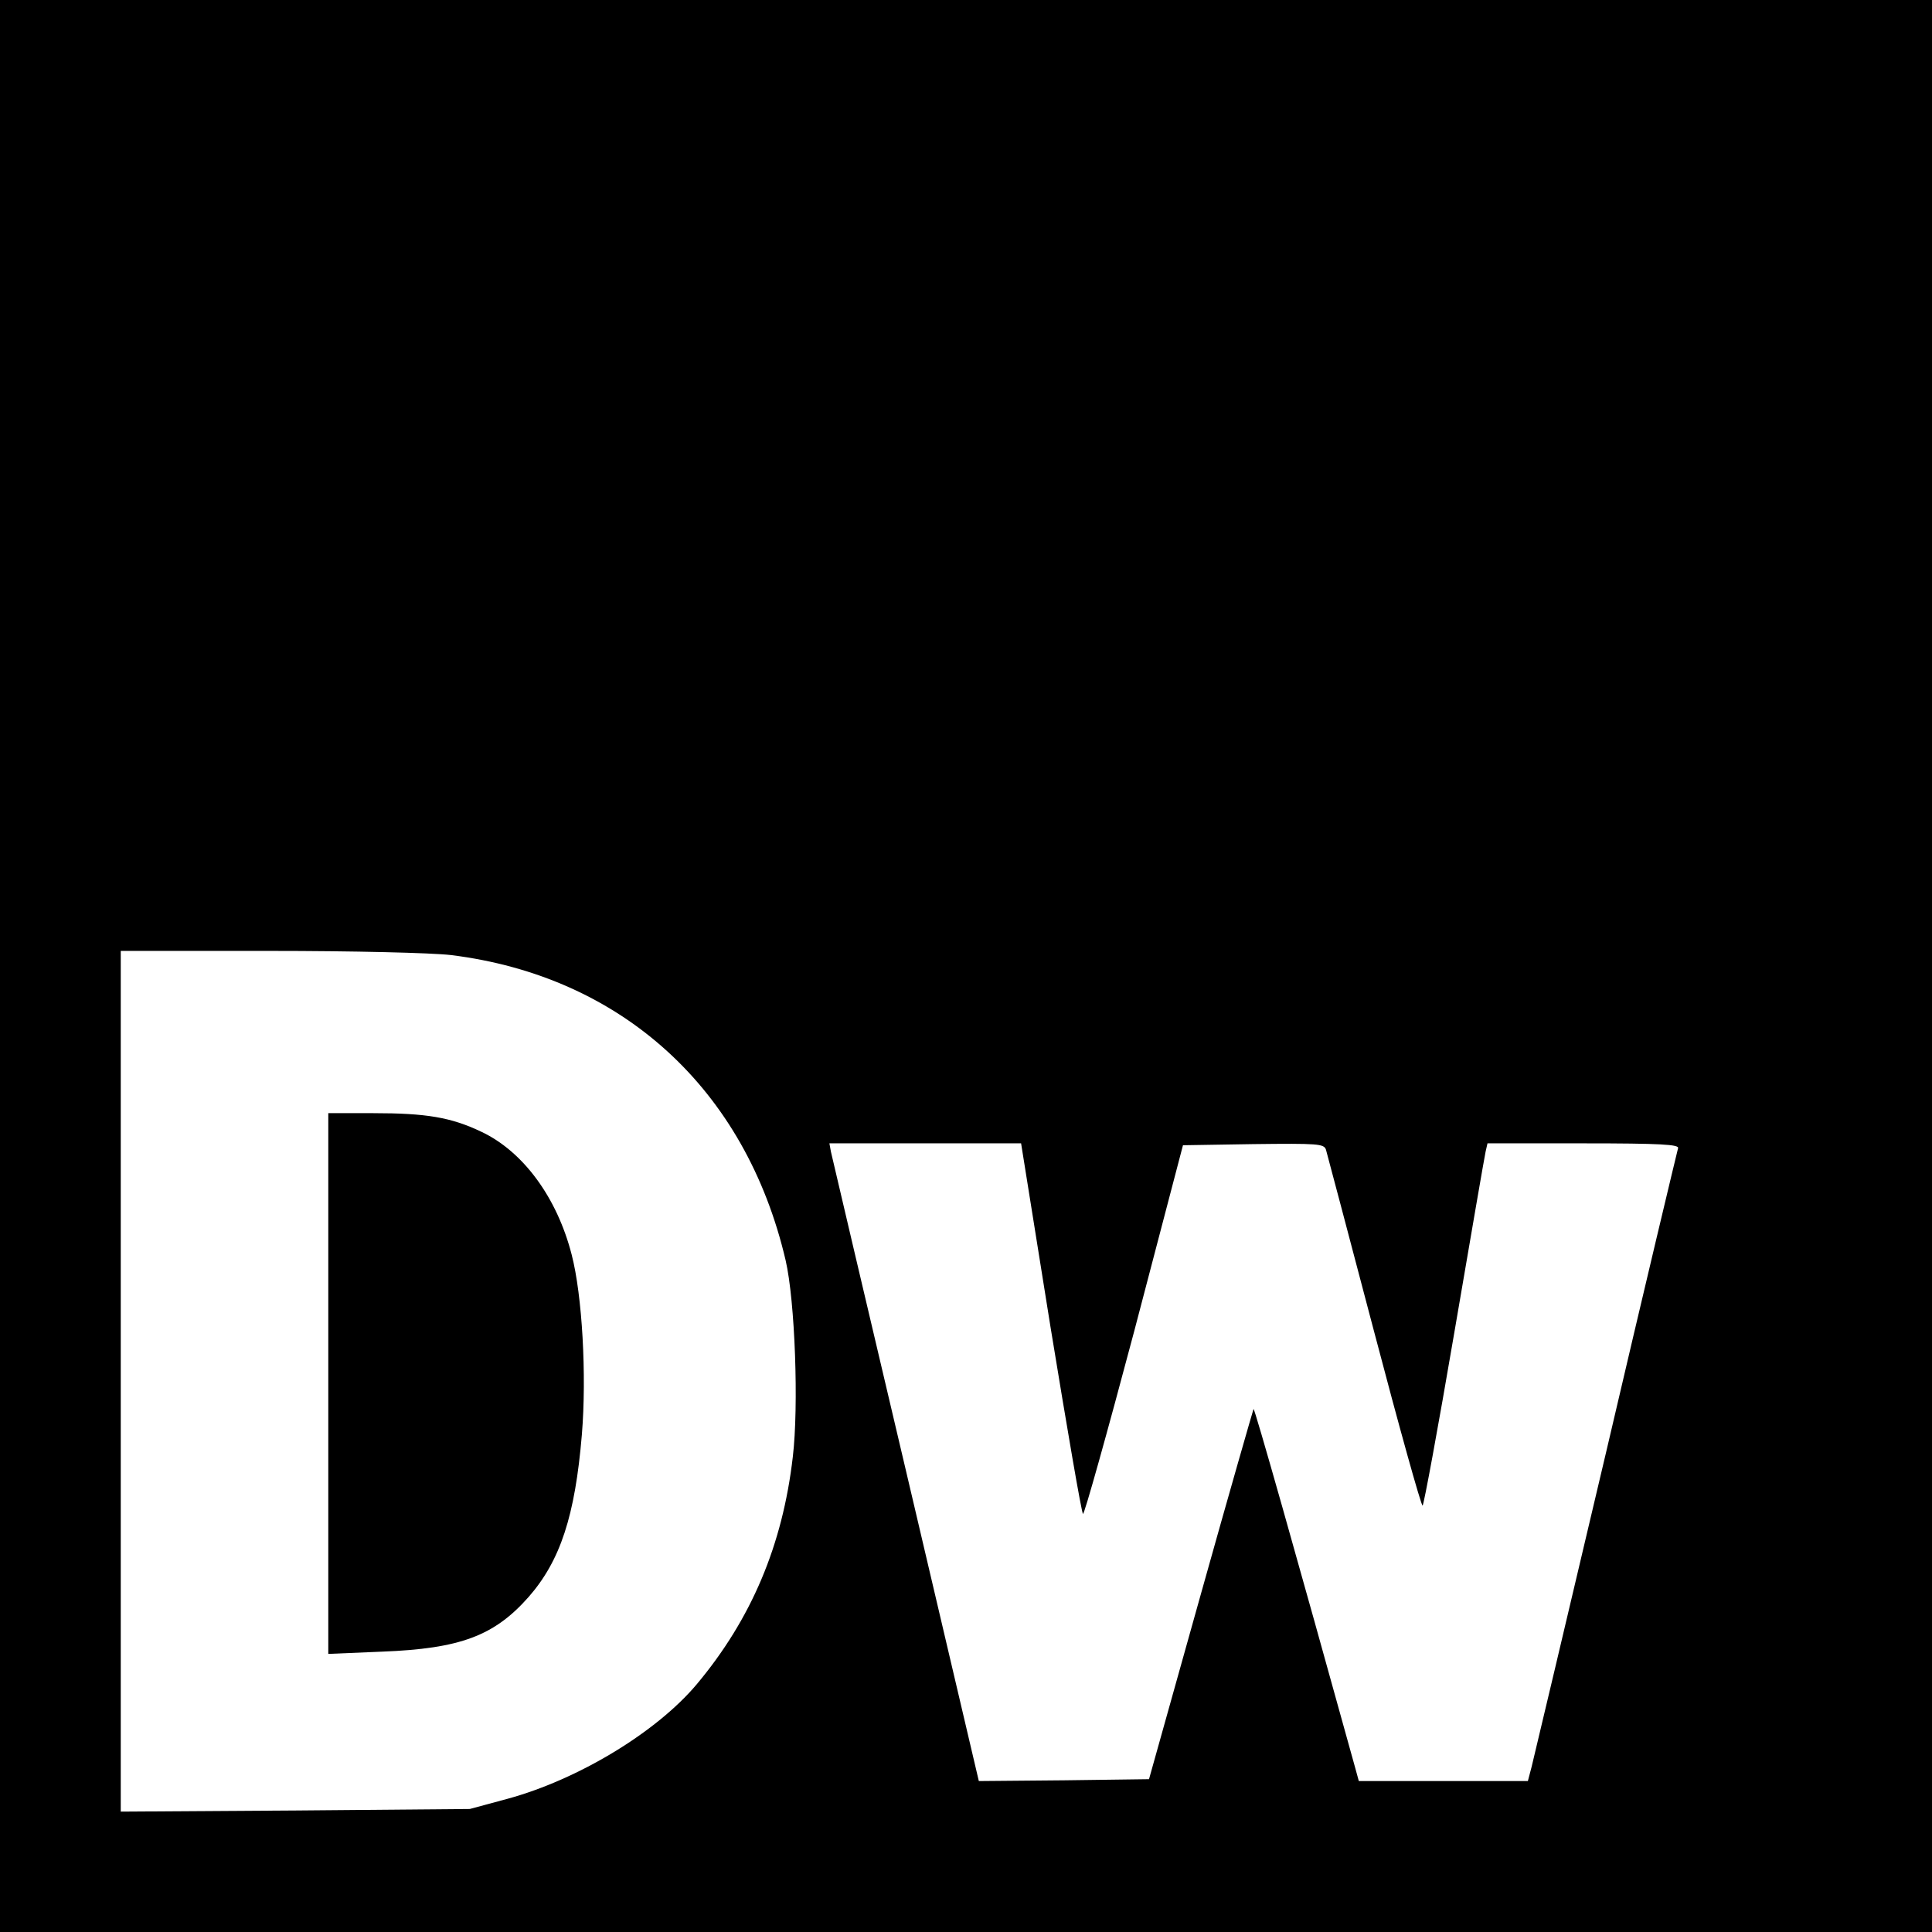 <?xml version="1.0" standalone="no"?>
<!DOCTYPE svg PUBLIC "-//W3C//DTD SVG 20010904//EN"
 "http://www.w3.org/TR/2001/REC-SVG-20010904/DTD/svg10.dtd">
<svg version="1.0" xmlns="http://www.w3.org/2000/svg"
 width="512pt" height="512pt" viewBox="0 0 512 512"
 preserveAspectRatio="xMidYMid meet">
<g transform="translate(0,512) scale(0.1,-0.1)"
fill="#000000" stroke="none">
<path d="M0 2560 l0 -2560 2560 0 2560 0 0 2560 0 2560 -2560 0 -2560 0 0
-2560z m1195 29 c453 -56 781 -355 887 -809 25 -108 35 -387 19 -521 -27 -234
-110 -430 -255 -603 -107 -127 -314 -252 -501 -303 l-100 -27 -462 -4 -463 -3
0 1140 0 1141 393 0 c224 0 430 -5 482 -11z m1589 -986 c44 -269 82 -491 86
-495 3 -4 64 214 136 485 l129 492 187 3 c171 2 187 1 192 -15 3 -10 60 -226
127 -480 67 -255 125 -463 129 -463 3 0 41 206 84 458 43 251 80 467 83 480
l5 22 255 0 c204 0 254 -3 250 -13 -2 -7 -89 -370 -191 -807 -103 -437 -192
-812 -197 -832 l-10 -38 -224 0 -224 0 -9 33 c-159 574 -267 955 -270 953 -1
-2 -65 -224 -140 -492 l-137 -489 -225 -3 -226 -2 -193 822 c-107 453 -196
833 -199 846 l-4 22 254 0 254 0 78 -487z"/>
<path d="M870 1454 l0 -717 143 6 c207 8 297 42 388 145 84 96 123 215 141
430 13 158 1 369 -27 477 -39 152 -129 274 -240 326 -80 38 -145 49 -286 49
l-119 0 0 -716z"/>
</g>
</svg>

